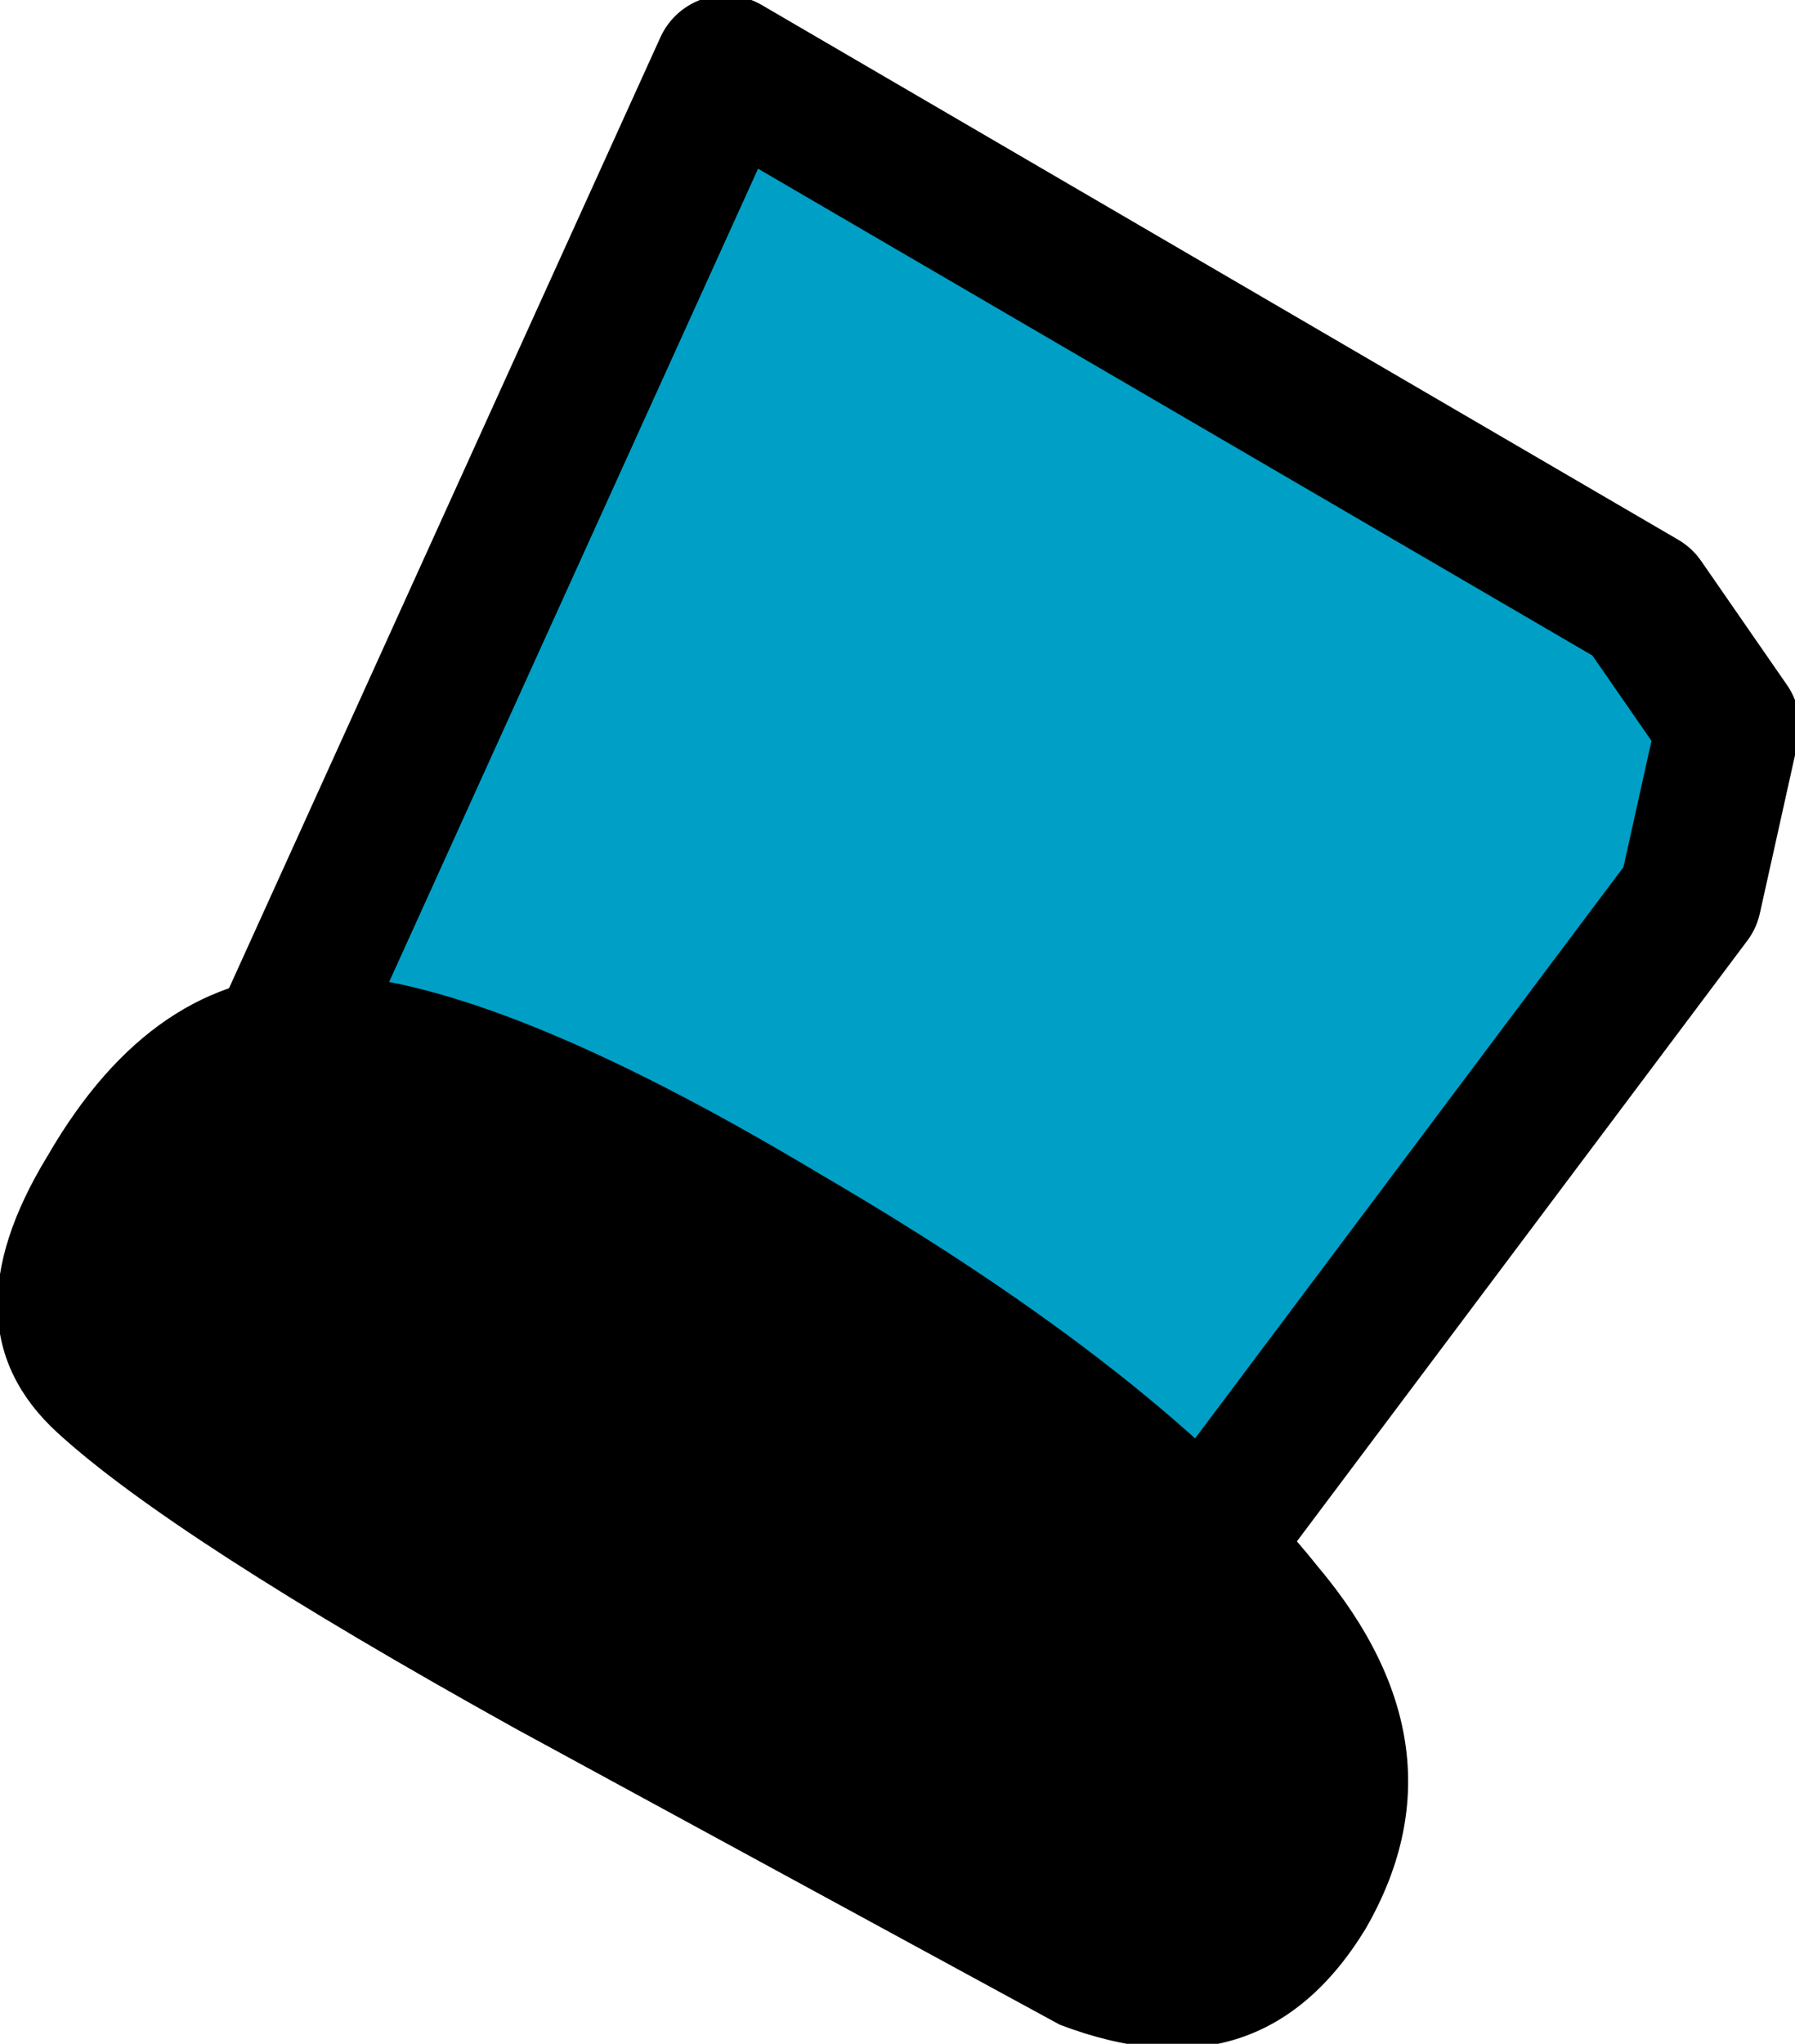 <?xml version="1.0" encoding="UTF-8" standalone="no"?>
<svg xmlns:xlink="http://www.w3.org/1999/xlink" height="10.7px" width="9.4px" xmlns="http://www.w3.org/2000/svg">
  <g transform="matrix(1.0, 0.0, 0.0, 1.0, 0.0, 0.35)">
    <path d="M9.05 3.45 L8.85 4.35 6.15 7.95 5.45 8.5 4.7 8.45 1.1 5.95 3.8 0.0 8.6 2.8 9.05 3.45" fill="#00a0c6" fill-rule="evenodd" stroke="none"/>
    <path d="M9.05 3.45 L8.85 4.35 6.15 7.95 5.45 8.5 4.7 8.45 1.1 5.95 3.8 0.0 8.6 2.8 9.05 3.45 Z" fill="none" stroke="#000000" stroke-linecap="round" stroke-linejoin="round" stroke-width="0.75"/>
    <path d="M0.25 5.7 Q0.8 4.75 1.65 4.75 2.55 4.75 4.3 5.8 6.1 6.85 6.9 7.85 7.7 8.8 7.15 9.75 6.6 10.65 5.55 10.25 L2.7 8.7 Q0.9 7.7 0.3 7.15 -0.3 6.6 0.25 5.7" fill="#000000" fill-rule="evenodd" stroke="none"/>
  </g>
</svg>
